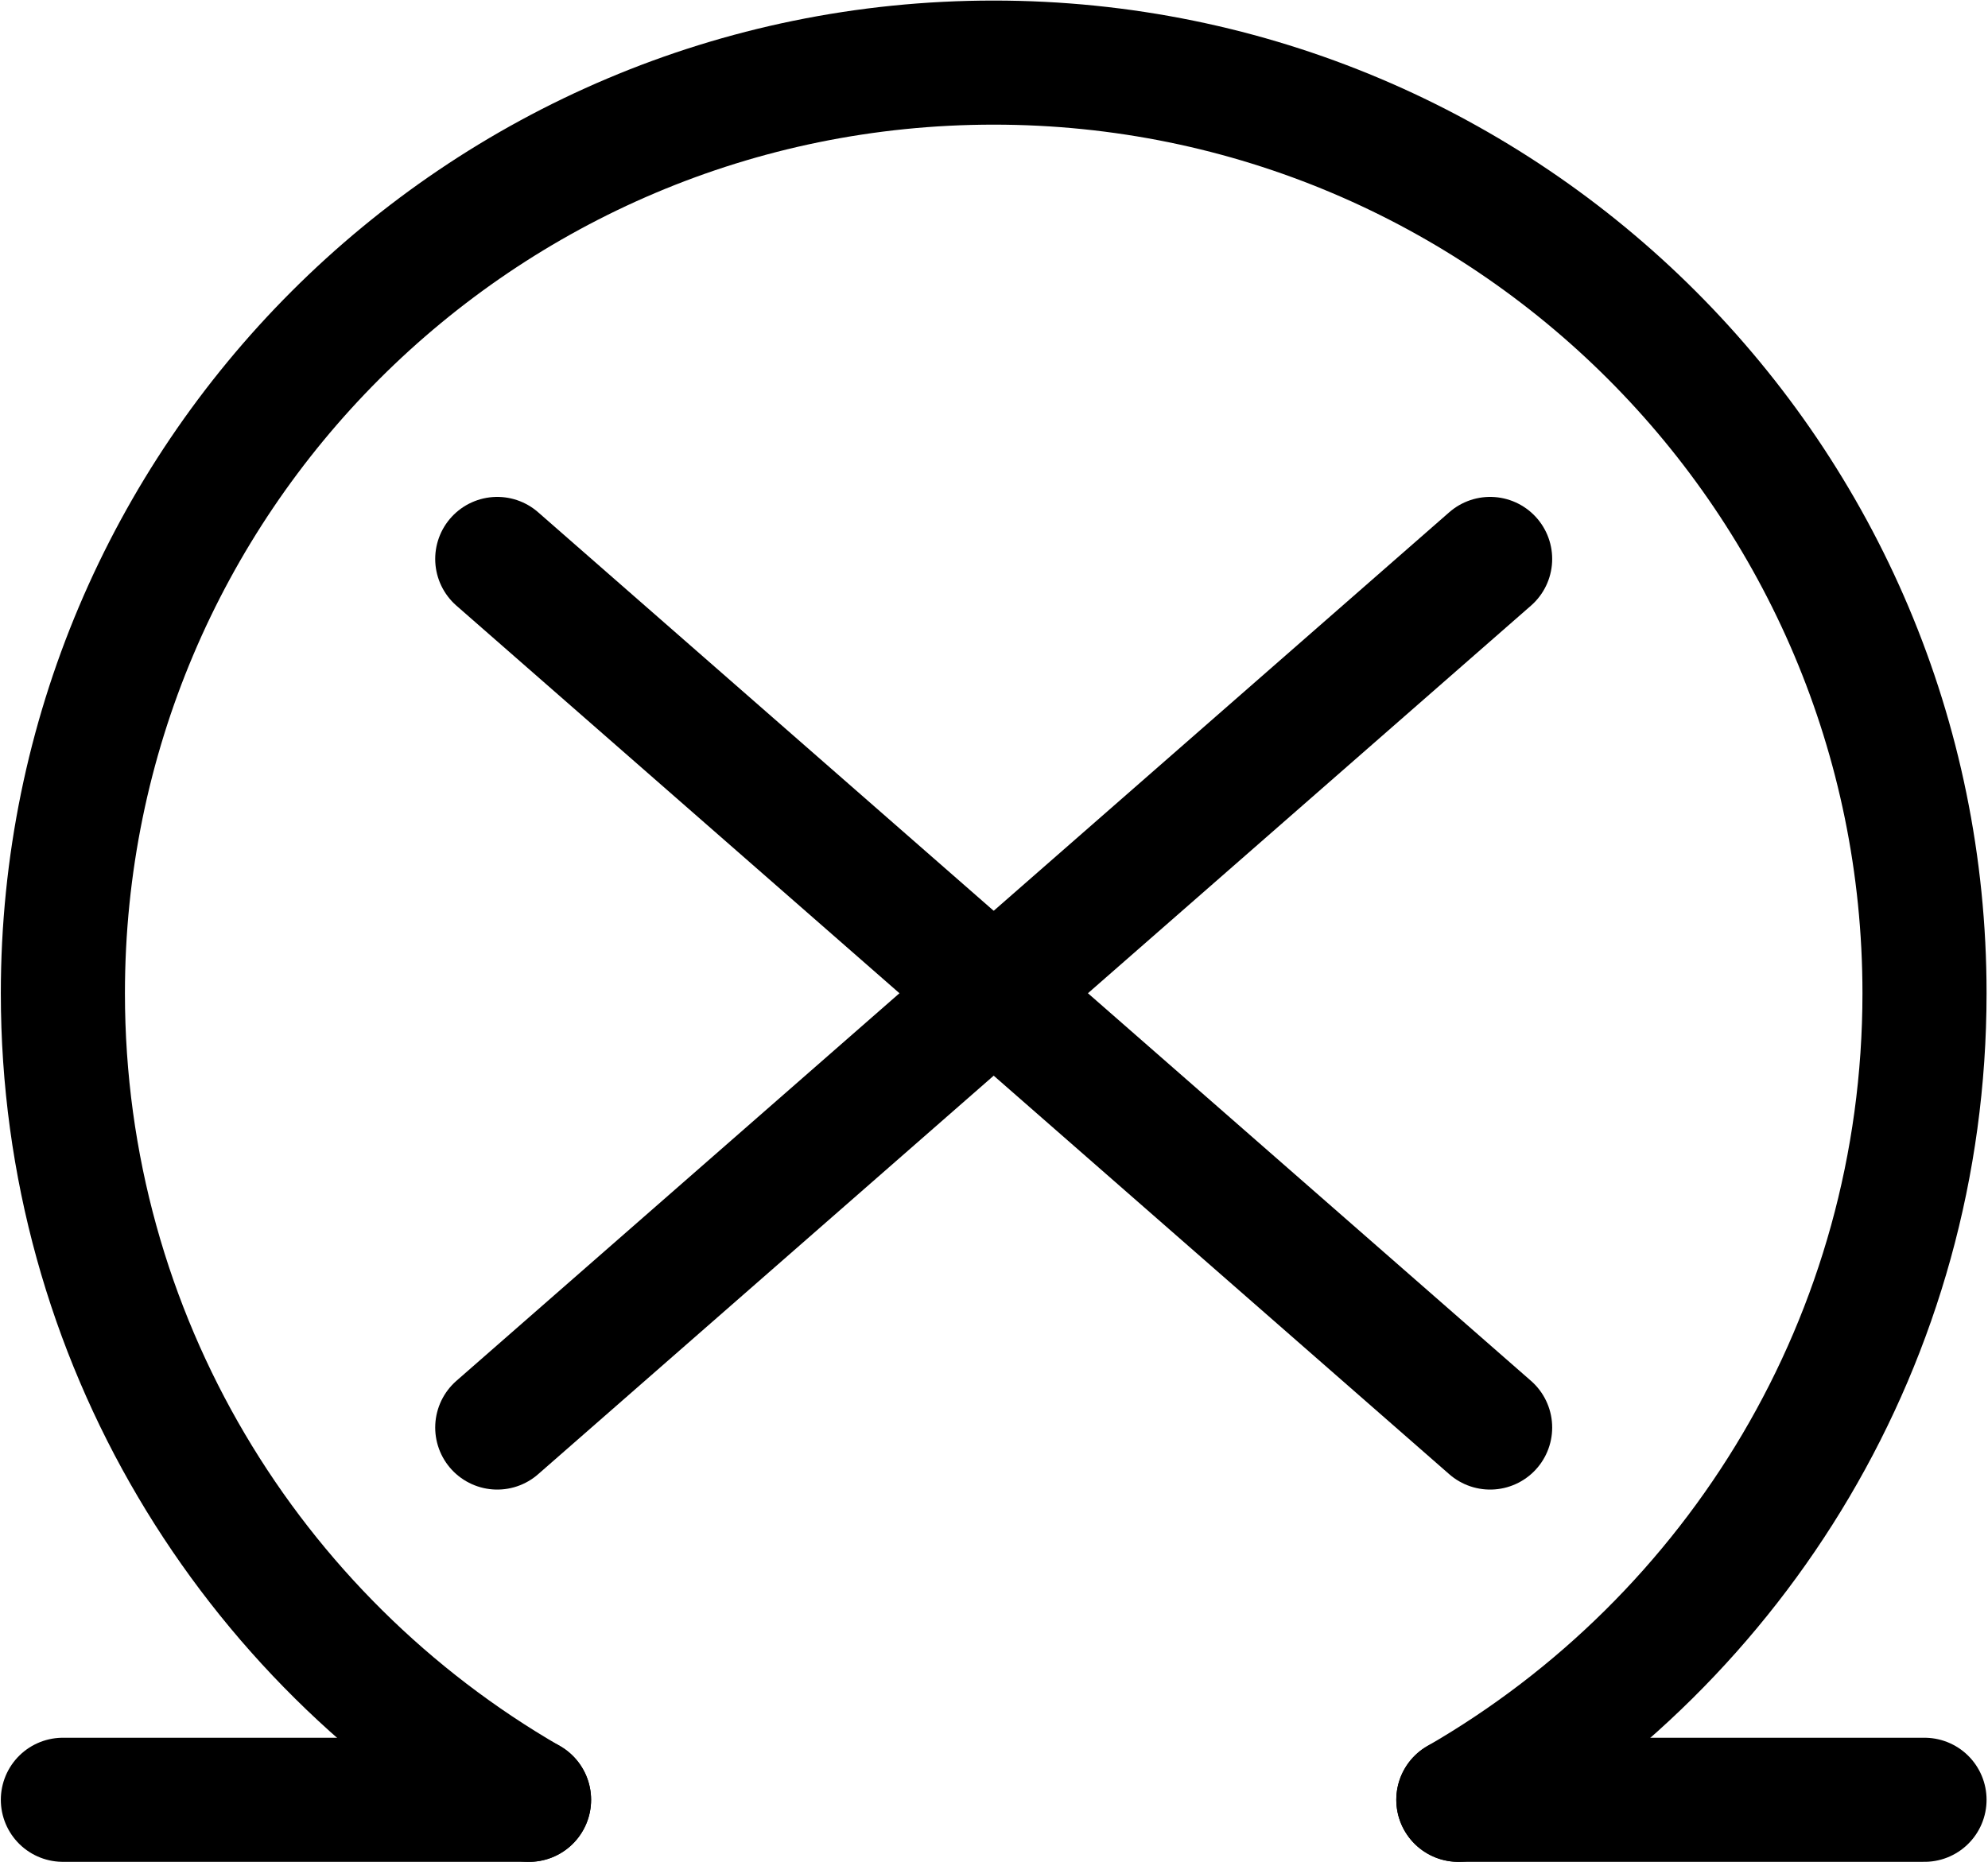 <?xml version="1.0" encoding="UTF-8" standalone="no"?>
<svg
   xmlns:dc="http://purl.org/dc/elements/1.1/"
   xmlns:cc="http://creativecommons.org/ns#"
   xmlns:rdf="http://www.w3.org/1999/02/22-rdf-syntax-ns#"
   xmlns:svg="http://www.w3.org/2000/svg"
   xmlns="http://www.w3.org/2000/svg"
   xmlns:sodipodi="http://sodipodi.sourceforge.net/DTD/sodipodi-0.dtd"
   xmlns:inkscape="http://www.inkscape.org/namespaces/inkscape"
   viewBox="0 0 427.046 400.1"
   height="400.1"
   width="427.046"
   xml:space="preserve"
   id="svg2"
   version="1.1"
   sodipodi:docname="monogram.houghton.1203.svg"
   inkscape:version="0.92.3 (2405546, 2018-03-11)"><sodipodi:namedview
     pagecolor="#ffffff"
     bordercolor="#666666"
     borderopacity="1"
     objecttolerance="10"
     gridtolerance="10"
     guidetolerance="10"
     inkscape:pageopacity="0"
     inkscape:pageshadow="2"
     inkscape:window-width="640"
     inkscape:window-height="480"
     id="namedview20"
     showgrid="false"
     inkscape:zoom="0.44250002"
     inkscape:cx="213.52322"
     inkscape:cy="186.76615"
     inkscape:window-x="83"
     inkscape:window-y="27"
     inkscape:window-maximized="0"
     inkscape:current-layer="svg2" /><defs
     id="defs6"><clipPath
       id="clipPath18"
       clipPathUnits="userSpaceOnUse"><path
         id="path16"
         d="M 0,400 H 400 V 0 H 0 Z"
         inkscape:connector-curvature="0" /></clipPath></defs><g
     transform="matrix(1.333,0,0,-1.333,-53.143,480)"
     id="g10"><g
       id="g12"><g
         clip-path="url(#clipPath18)"
         id="g14"><g
           transform="translate(125.121,69.997)"
           id="g20"><path
             id="path22"
             style="fill:none;stroke:#000000;stroke-width:20;stroke-linecap:round;stroke-linejoin:round;stroke-miterlimit:10;stroke-dasharray:none;stroke-opacity:1"
             d="m 0,0 c -44.901,25.919 -75.121,74.432 -75.121,130.003 0,82.843 67.158,150 150,150 82.843,0 150,-67.157 150,-150 0,-55.571 -30.218,-104.084 -75.121,-130.002"
             inkscape:connector-curvature="0" /></g><g
           transform="translate(350,70)"
           id="g24"><path
             id="path26"
             style="fill:none;stroke:#000000;stroke-width:20;stroke-linecap:round;stroke-linejoin:round;stroke-miterlimit:10;stroke-dasharray:none;stroke-opacity:1"
             d="M 0,0 H -75.122"
             inkscape:connector-curvature="0" /></g><g
           transform="translate(50,70)"
           id="g28"><path
             id="path30"
             style="fill:none;stroke:#000000;stroke-width:20;stroke-linecap:round;stroke-linejoin:round;stroke-miterlimit:10;stroke-dasharray:none;stroke-opacity:1"
             d="M 0,0 H 75.122"
             inkscape:connector-curvature="0" /></g><g
           transform="translate(120,130)"
           id="g32"><path
             id="path34"
             style="fill:none;stroke:#000000;stroke-width:20;stroke-linecap:round;stroke-linejoin:round;stroke-miterlimit:10;stroke-dasharray:none;stroke-opacity:1"
             d="M 0,0 160,140"
             inkscape:connector-curvature="0" /></g><g
           transform="translate(120,270)"
           id="g36"><path
             id="path38"
             style="fill:none;stroke:#000000;stroke-width:20;stroke-linecap:round;stroke-linejoin:round;stroke-miterlimit:10;stroke-dasharray:none;stroke-opacity:1"
             d="M 0,0 160,-140"
             inkscape:connector-curvature="0" /></g></g></g></g></svg>